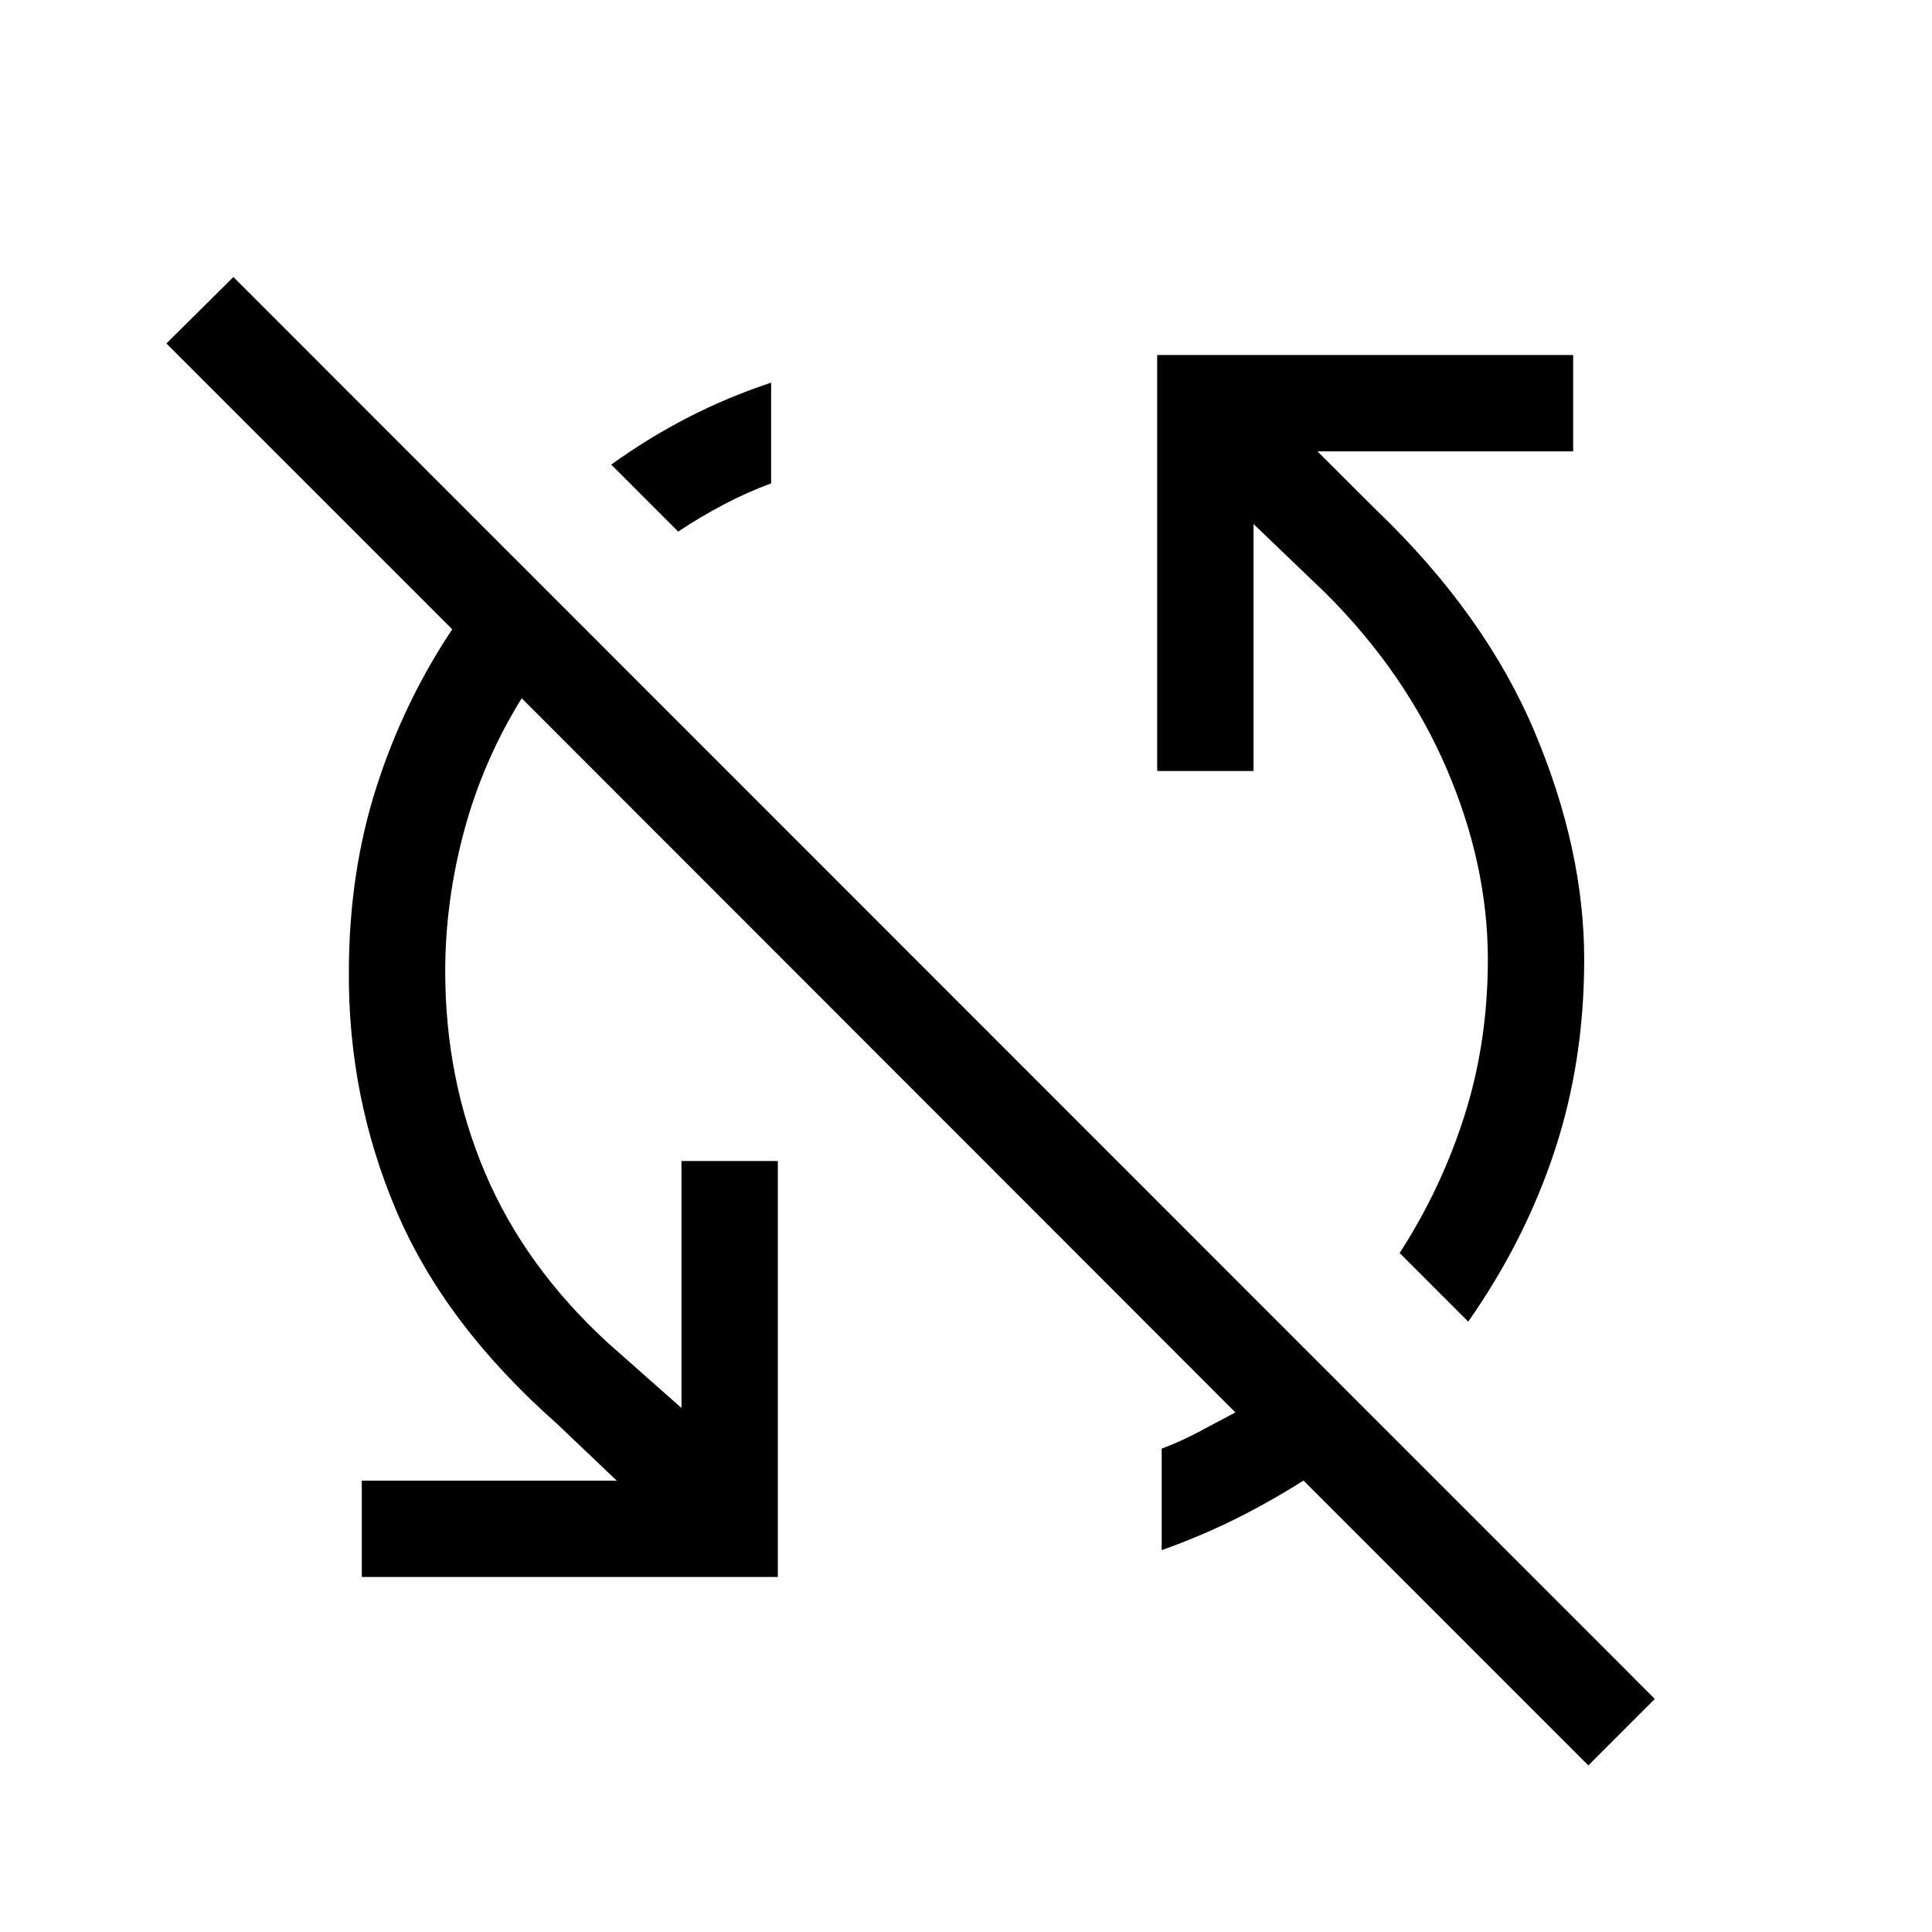 <svg xmlns="http://www.w3.org/2000/svg" height="40" viewBox="0 -960 960 960" width="40"><path d="M789.24-82.78 647.72-224.31q-17.35 10.91-34.39 19.35-17.05 8.43-36.09 15.23v-50.45q9.41-3.56 18.33-8.28 8.92-4.72 18.28-9.72L259.23-613.05q-19.26 31.11-28.63 65.99-9.37 34.87-9.37 69.74 0 53.31 19.75 99.97 19.75 46.67 61.08 84.62l36.56 32.35v-122.73h47.88v206.71H179.78v-47.88h126.67l-29.62-28.19q-55.87-49.36-79.88-105.86-24.01-56.5-23.6-118.99.07-48.97 13.63-91.37 13.55-42.39 37.74-78.62L82.69-789.33l33.28-33.03 706.3 706.55-33.03 33.03Zm-59.69-220.51-34.08-34.08q20.7-32.01 32.26-68.42 11.57-36.4 11.57-77.42 0-47.09-20.43-94.7-20.42-47.62-59.86-87.05l-36.14-34.66v122.73h-47.88V-783.6H781.7v47.88H654.63l29.36 29.27q53.97 51.75 78.58 110.19 24.61 58.45 24.61 113.05 0 50.68-14.78 95.31-14.79 44.63-42.85 84.61ZM336.99-695.86l-33.28-33.28q18.53-13.31 38.15-23.42 19.63-10.12 41.31-17.3v50.04q-11.86 4.36-23.63 10.56-11.77 6.21-22.55 13.4Z"/></svg>